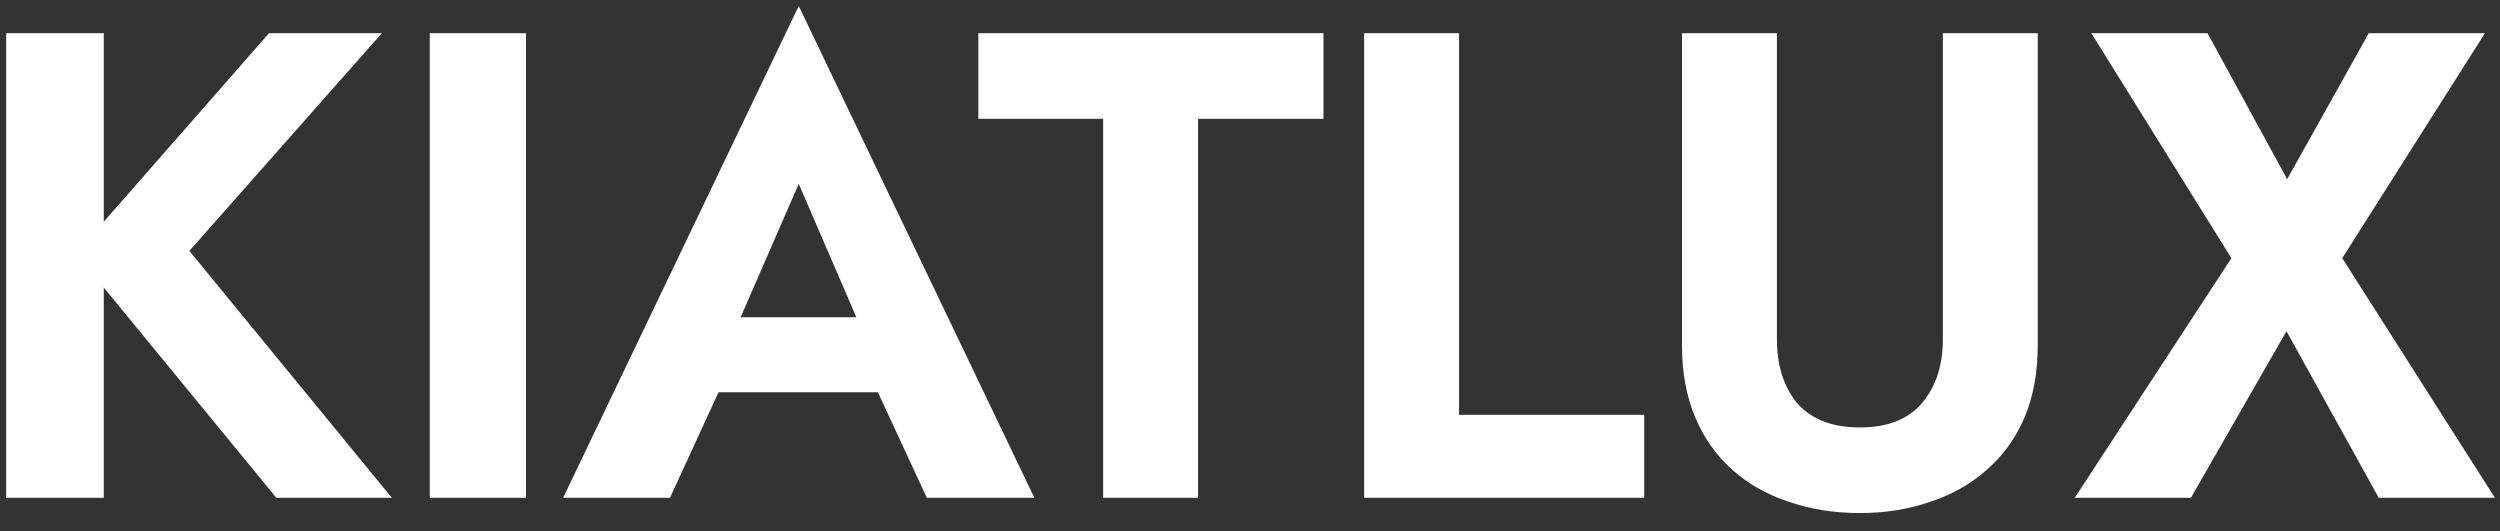 <svg width="113" height="24" viewBox="0 0 113 24" fill="none" xmlns="http://www.w3.org/2000/svg">
<rect x="0" y="0" width="113" height="24" fill="#333333" stroke="none"/>
<path d="M0.28 1.5H4.69V22.5H0.28V1.5ZM12.16 1.5H17.26L8.56 11.34L17.71 22.5H12.49L3.43 11.46L12.16 1.5ZM19.426 1.5H23.776V22.5H19.426V1.5ZM30.613 17.73L31.123 14.34H41.203L41.713 17.73H30.613ZM36.103 8.31L32.953 15.54L33.043 16.5L30.283 22.5H25.453L36.103 0.27L46.753 22.5H41.893L39.193 16.68L39.253 15.6L36.103 8.31ZM44.222 5.37V1.5H59.822V5.37H54.152V22.5H49.862V5.37H44.222ZM61.659 1.5H65.949V18.75H74.319V22.5H61.659V1.5ZM76.026 1.5H80.317V15.33C80.317 16.53 80.626 17.5 81.246 18.24C81.886 18.96 82.826 19.32 84.067 19.32C85.306 19.32 86.237 18.96 86.856 18.24C87.496 17.5 87.817 16.53 87.817 15.33V1.5H92.106V15.6C92.106 16.84 91.906 17.93 91.507 18.87C91.106 19.81 90.537 20.6 89.796 21.24C89.076 21.88 88.227 22.36 87.246 22.68C86.266 23.02 85.207 23.19 84.067 23.19C82.906 23.19 81.837 23.02 80.856 22.68C79.876 22.36 79.026 21.88 78.306 21.24C77.587 20.6 77.026 19.81 76.626 18.87C76.227 17.93 76.026 16.84 76.026 15.6V1.5ZM107.069 1.5H112.319L105.869 11.67L112.769 22.5H107.519L103.349 14.97L99.029 22.5H93.779L100.859 11.67L94.529 1.5H99.779L103.379 8.1L107.069 1.5Z" fill="white"/>
</svg>
